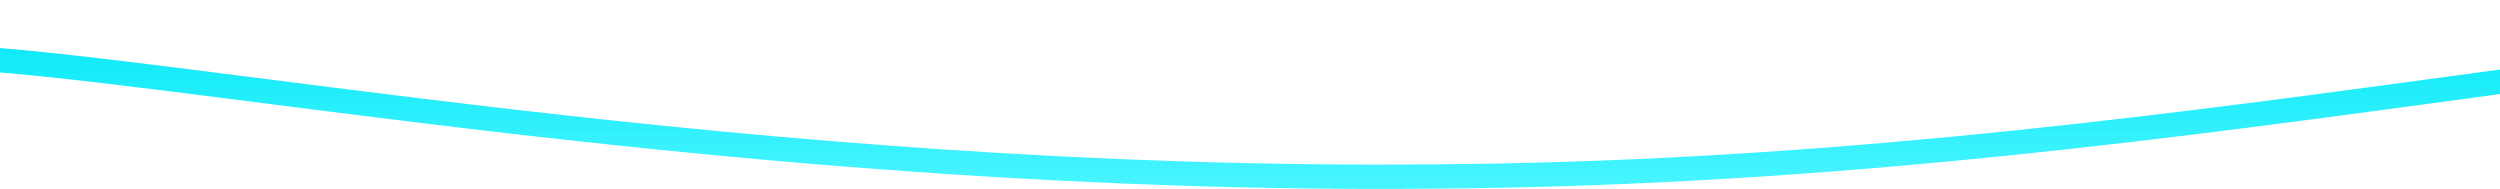 <?xml version="1.0" encoding="UTF-8" standalone="no"?><svg width='1440' height='109' viewBox='0 0 1440 109' fill='none' xmlns='http://www.w3.org/2000/svg'>
<path d='M-33.95 32.528C96.636 37.187 430.674 105.231 823.767 101.672C1251.26 99.063 1563.22 6.625 1886.76 7.895' stroke='url(#paint0_linear_18_67)' stroke-width='14'/>
<defs>
<linearGradient id='paint0_linear_18_67' x1='926.406' y1='7.882' x2='926.406' y2='101.807' gradientUnits='userSpaceOnUse'>
<stop stop-color='#00E7F6'/>
<stop offset='1' stop-color='#45F4FF'/>
</linearGradient>
</defs>
</svg>
